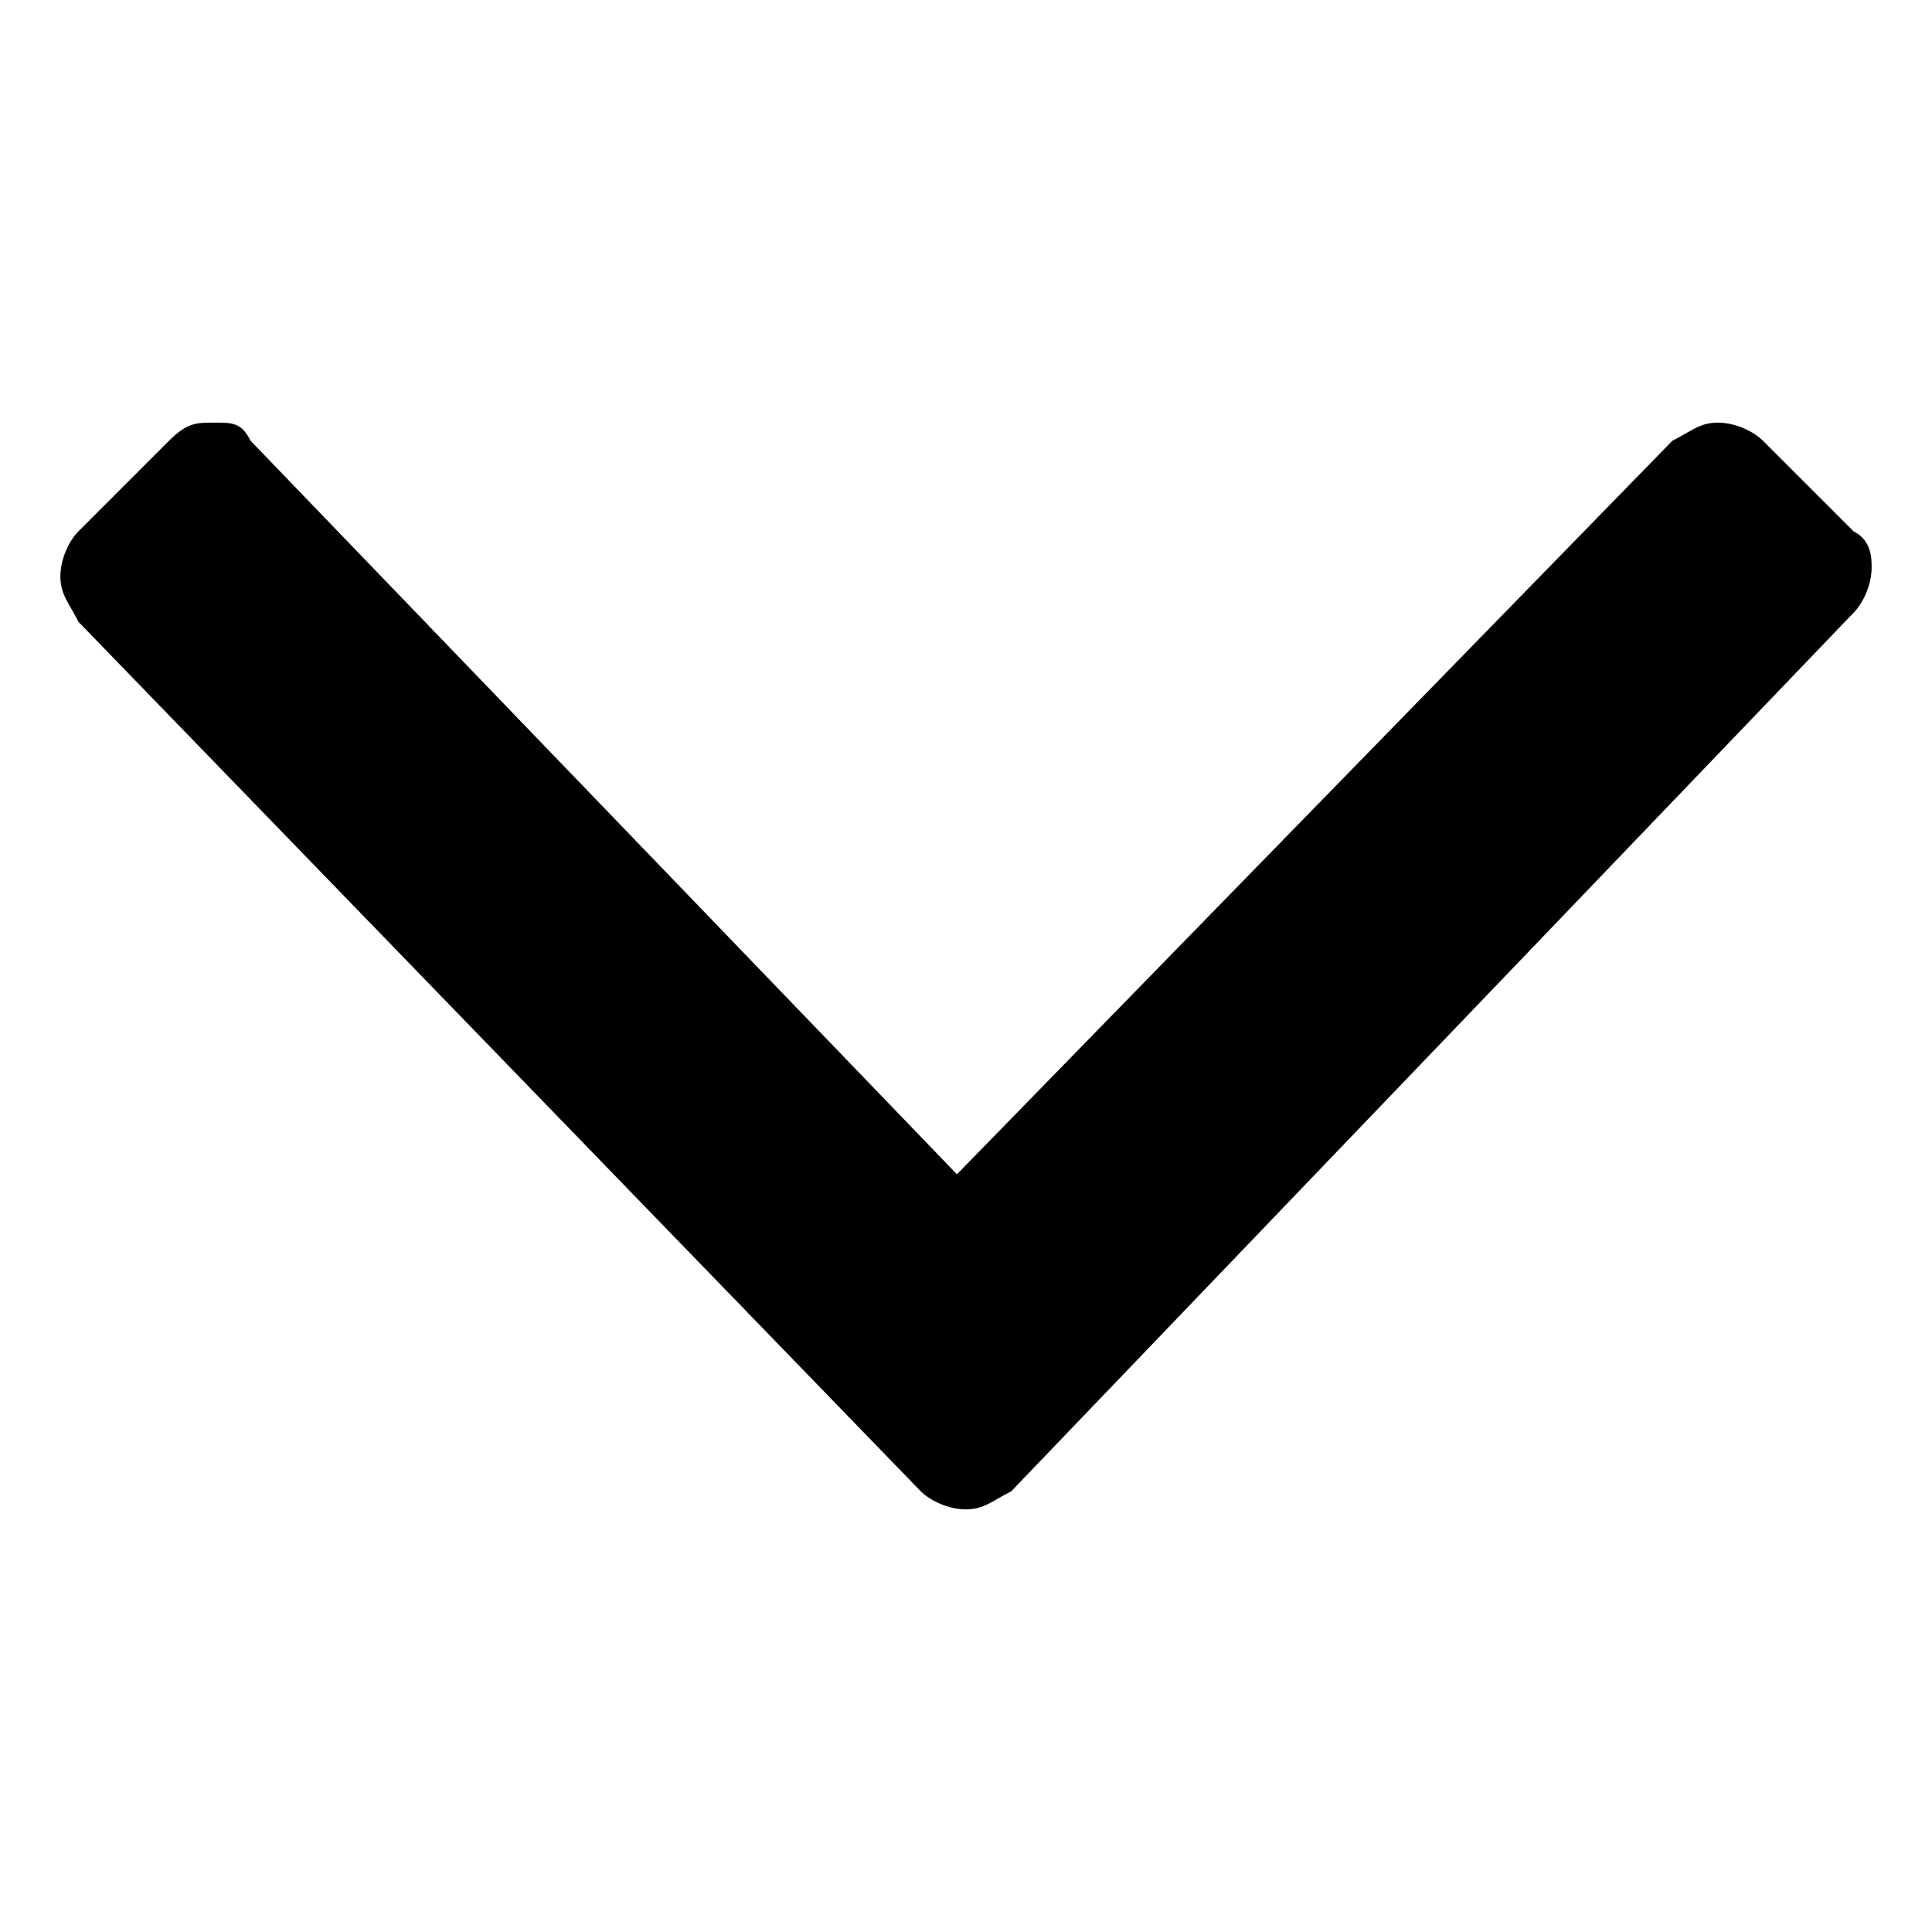 <!-- Generated by IcoMoon.io -->
<svg version="1.1" xmlns="http://www.w3.org/2000/svg" width="32" height="32" viewBox="0 0 32 32">
<title>angle-arrow-down</title>
<path d="M30.7 8.8l-1.5-1.5c-0.15-0.15-0.45-0.3-0.75-0.3s-0.45 0.15-0.75 0.3l-11.85 12.15-11.7-12.15c-0.15-0.3-0.3-0.3-0.6-0.3s-0.45 0-0.75 0.3l-1.5 1.5c-0.15 0.15-0.3 0.45-0.3 0.75s0.15 0.45 0.3 0.75l13.95 14.4c0.15 0.15 0.45 0.3 0.75 0.3s0.45-0.15 0.75-0.3l13.95-14.55c0.15-0.15 0.3-0.45 0.3-0.75 0-0.15 0-0.45-0.3-0.6z"></path>
</svg>
